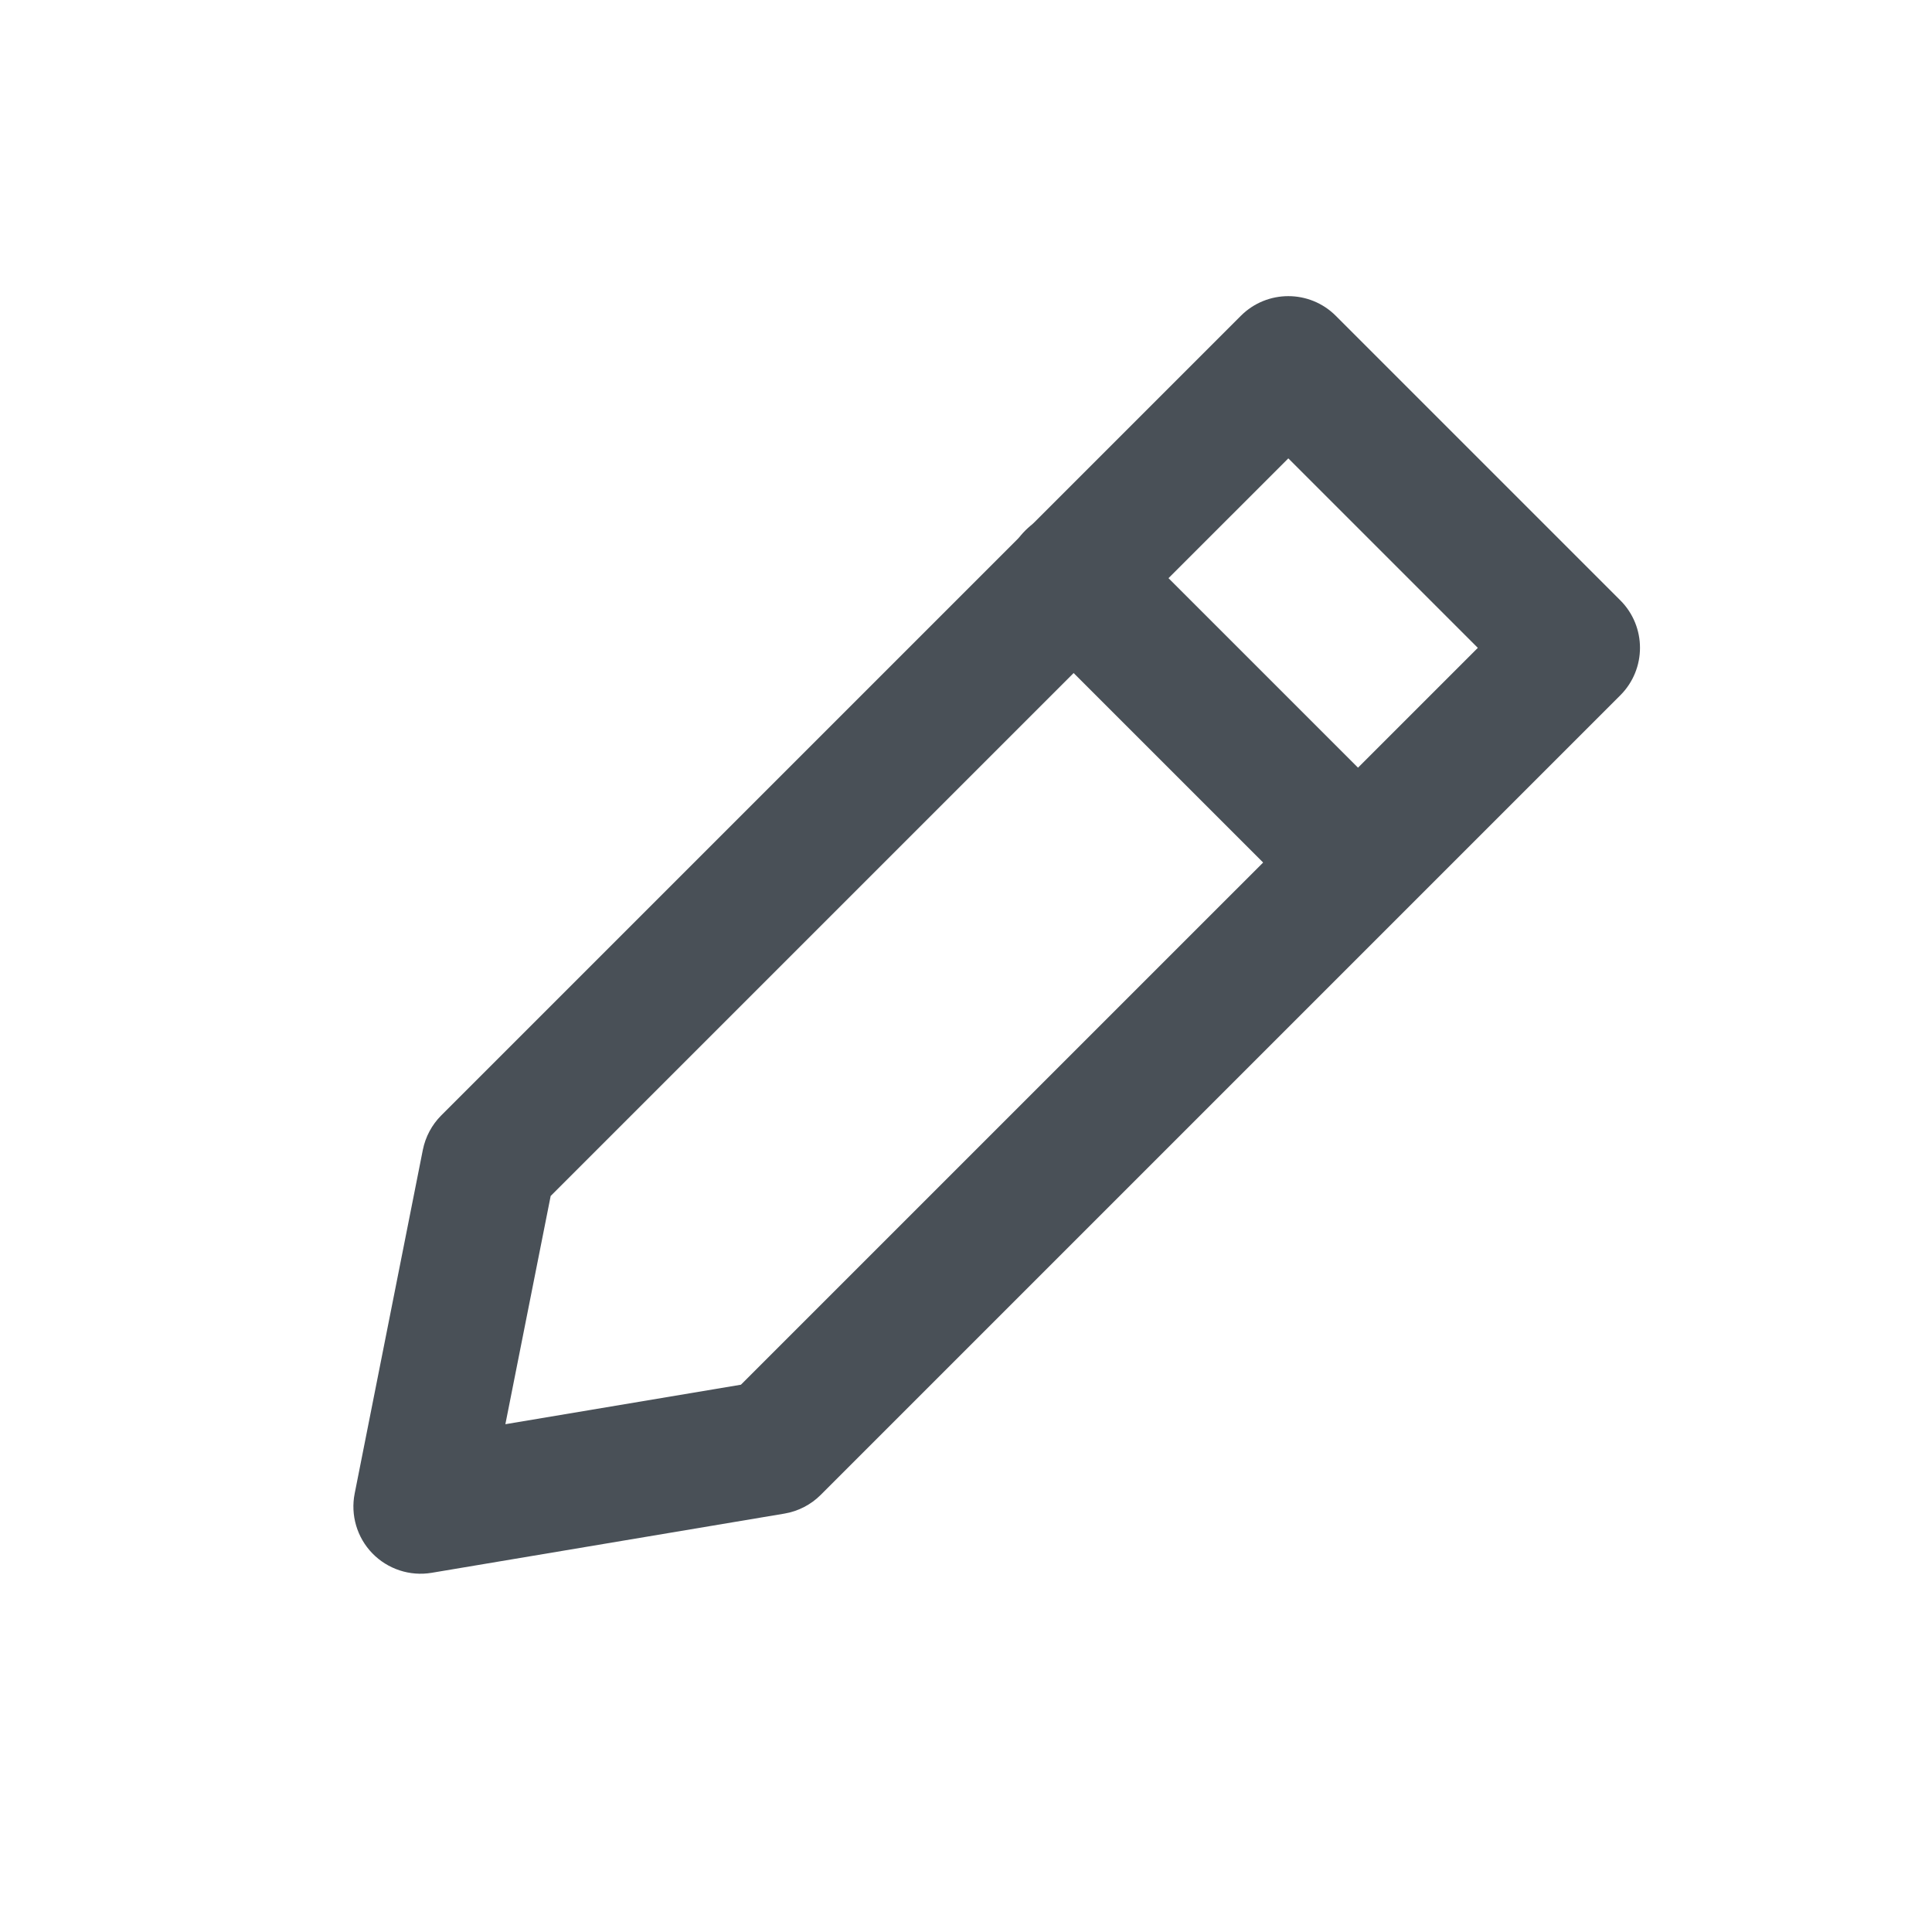 <svg width="36" height="36" viewBox="0 0 36 36" fill="#495057" xmlns="http://www.w3.org/2000/svg">
<path fill-rule="evenodd" clip-rule="evenodd" d="M23.121 5.885C23.61 5.396 24.402 5.396 24.891 5.885L30.192 11.186C30.681 11.675 30.681 12.467 30.192 12.956L15.293 27.855C15.109 28.039 14.872 28.161 14.615 28.204L8.043 29.307C7.638 29.375 7.225 29.239 6.938 28.944C6.652 28.649 6.529 28.232 6.609 27.829L7.879 21.426C7.928 21.183 8.047 20.959 8.222 20.784L23.121 5.885ZM24.006 8.541L10.261 22.285L9.417 26.538L13.806 25.802L27.537 12.072L24.006 8.541Z"/>
<path fill-rule="evenodd" clip-rule="evenodd" d="M19.111 9.879C19.602 9.393 20.397 9.397 20.886 9.886L25.831 14.831C26.321 15.321 26.32 16.111 25.829 16.596C25.338 17.082 24.543 17.079 24.054 16.589L19.108 11.644C18.619 11.155 18.62 10.364 19.111 9.879Z"/>
</svg>
